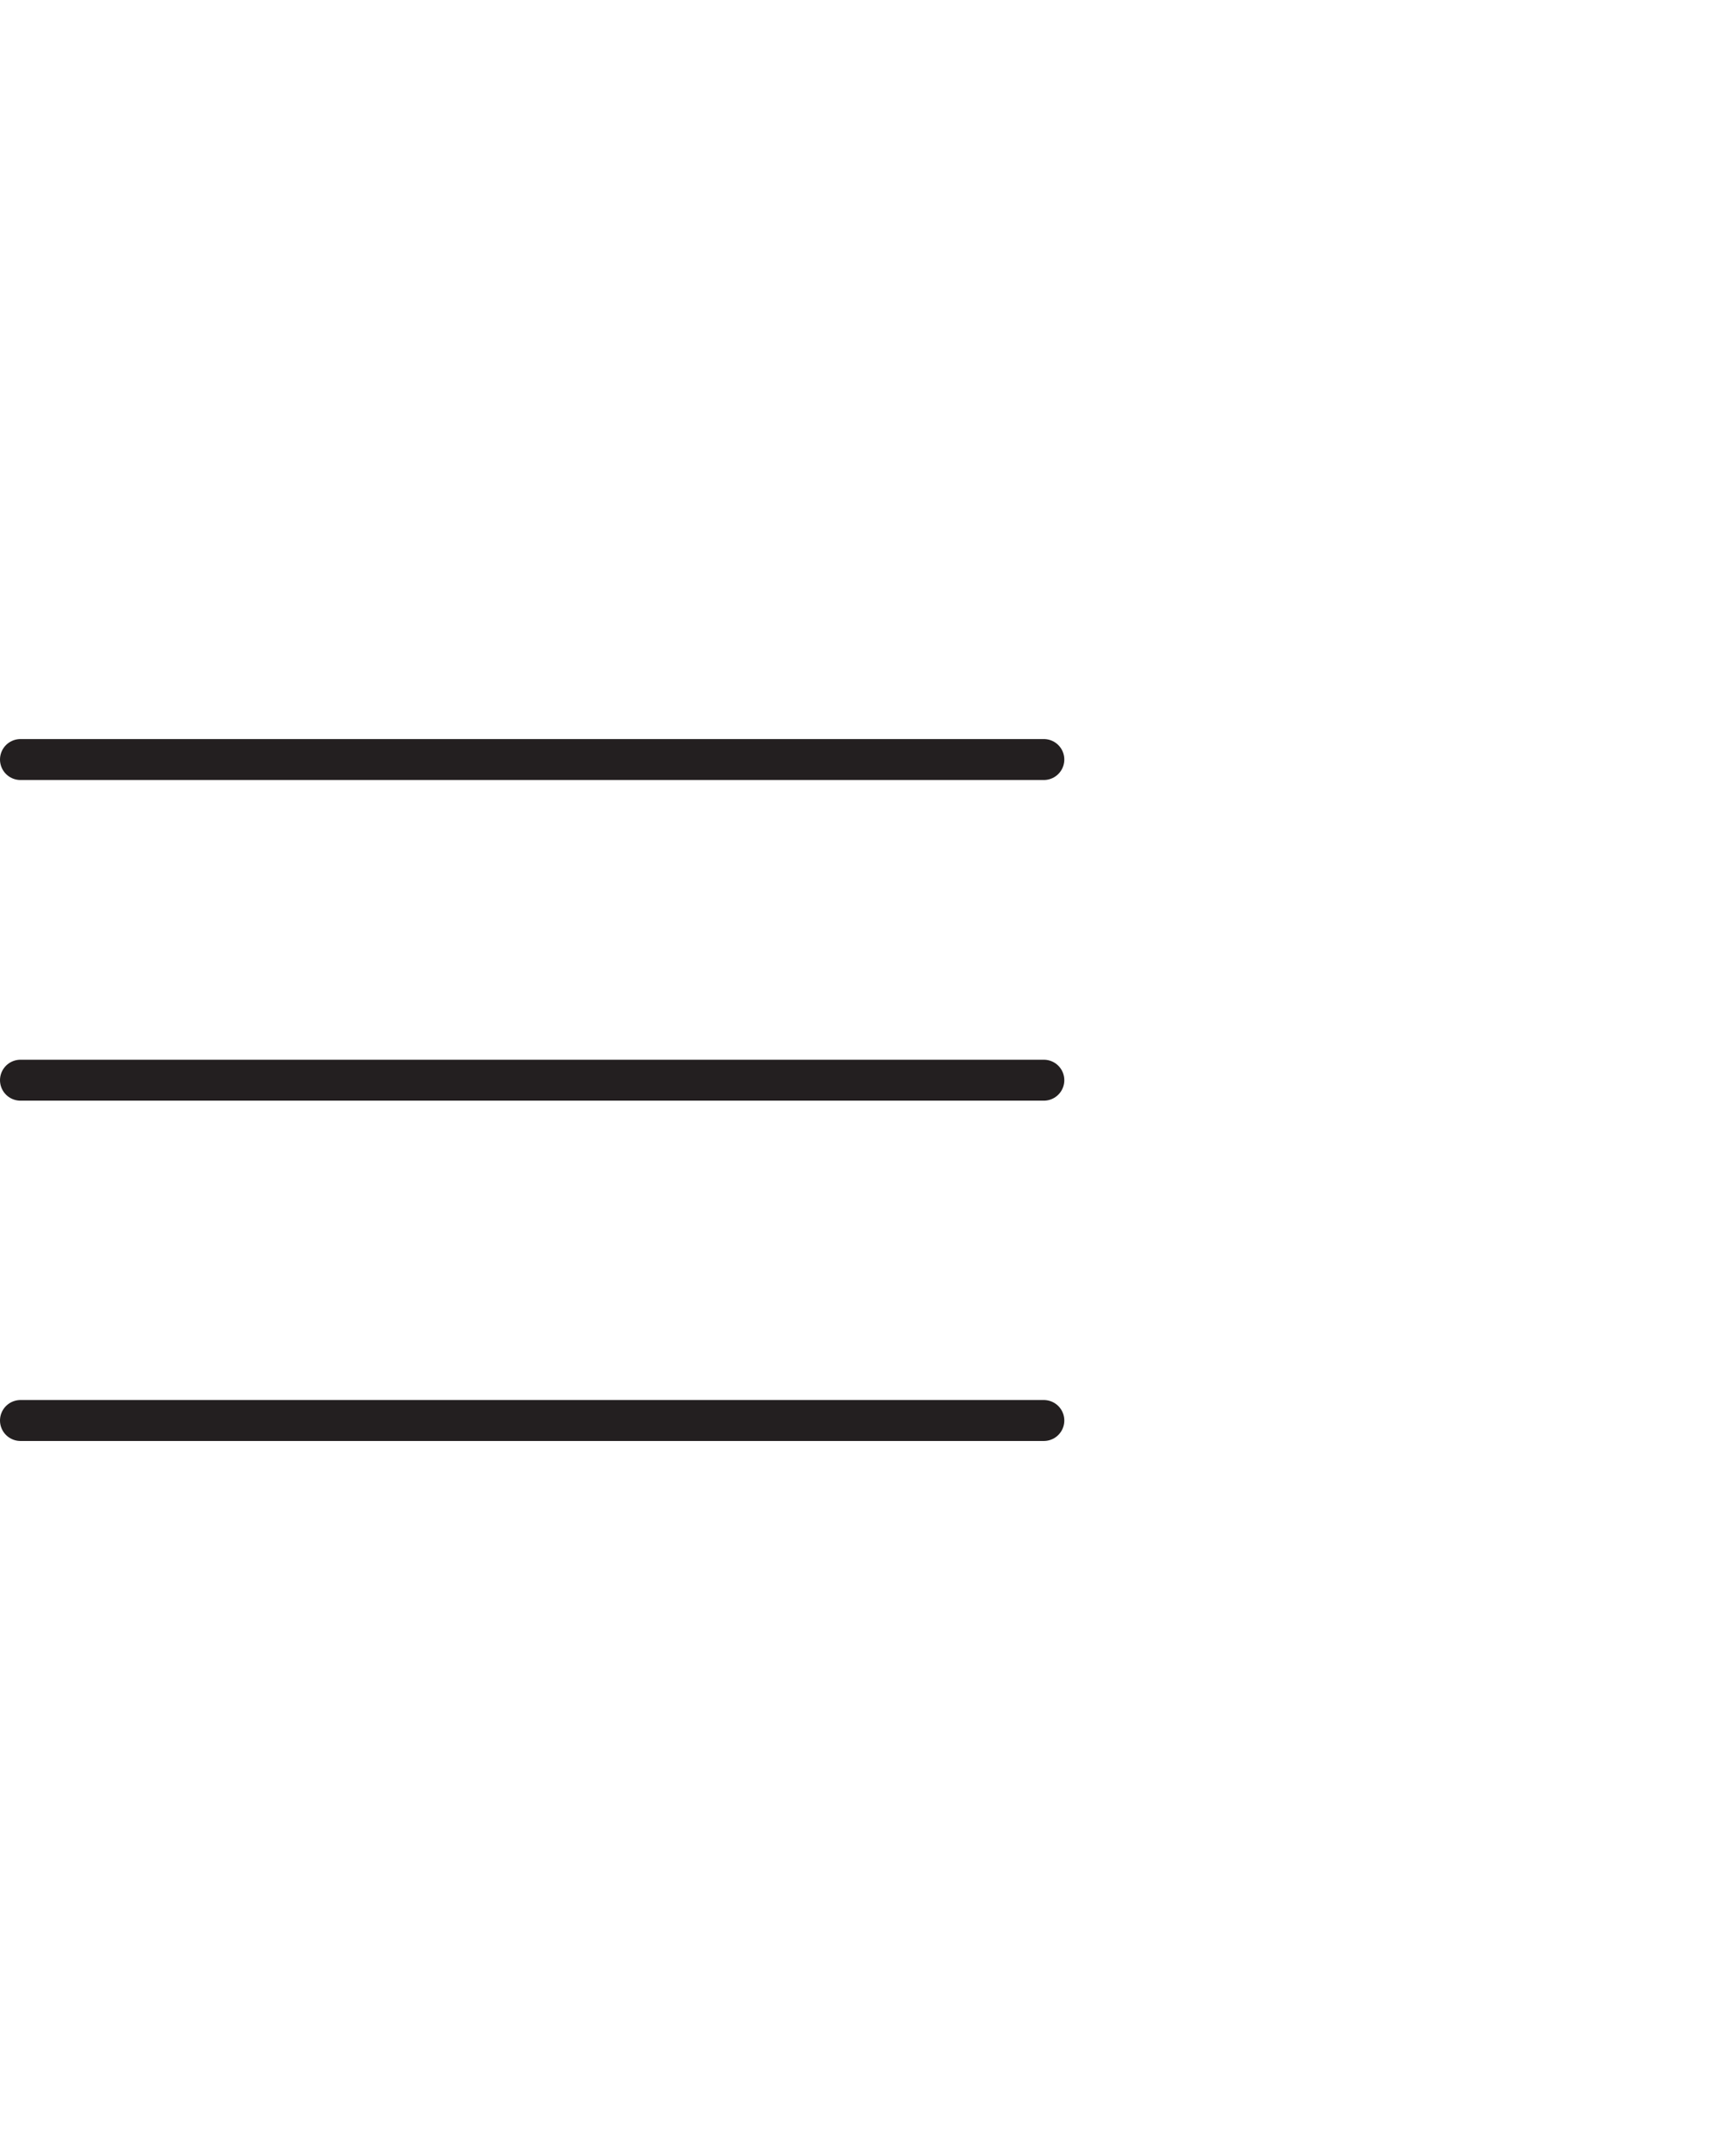 <svg xmlns='http://www.w3.org/2000/svg' viewBox='0 0 167.29 210.66'>
<defs>
  <style>.cls-1,.cls-2{fill:none;stroke:#231f20;stroke-linecap:round;stroke-miterlimit:10;stroke-width:4px;}.cls-1{stroke-dasharray:100 320;}</style>
</defs>
<path class='cls-1' d='M2,74.21H102c51.54,1.7,72.86-35.69,59.31-58.6S93.4-3.52,89.36,69.35L18.64,140.06' />
<line class='cls-2' x1='2' y1='105.54' x2='102' y2='105.54'/>
<path class='cls-1' d='M2,138.79H102c51.54-1.7,72.86,35.69,59.31,58.6s-67.91,19.13-72-53.74L18.64,72.94' />
</svg>
